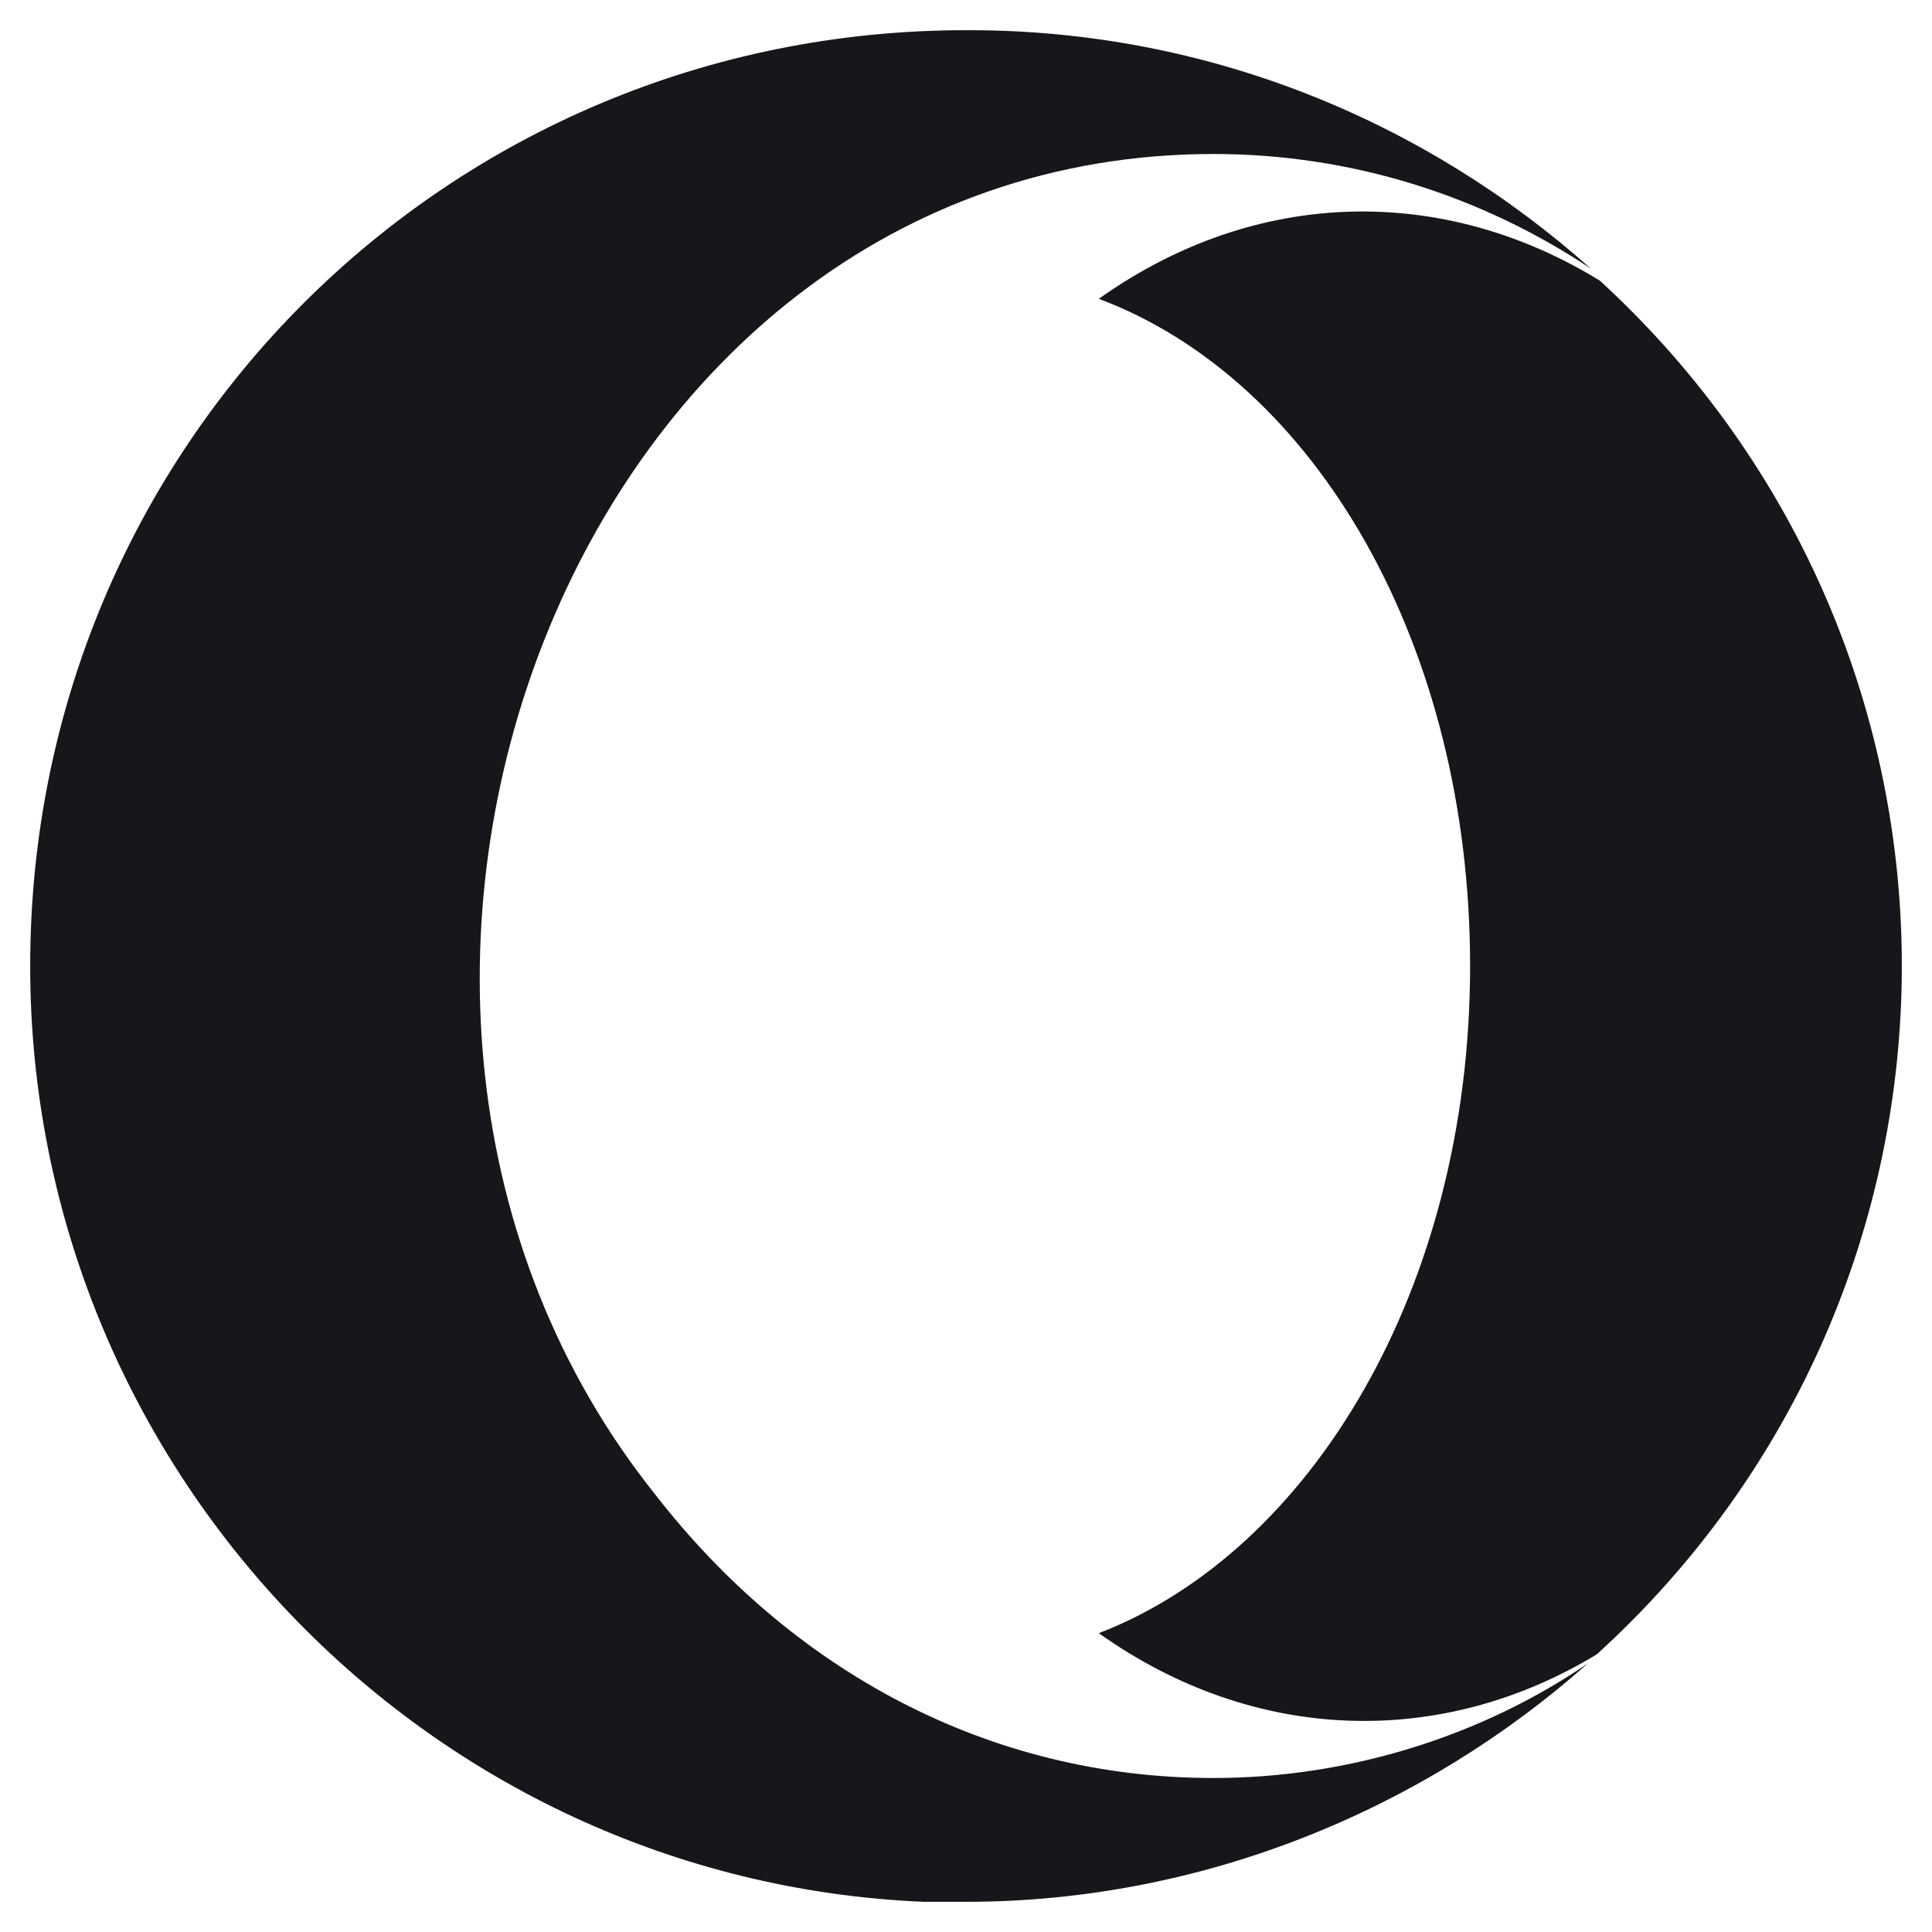 <svg width="24" height="24" viewBox="0 0 24 24" fill="none" xmlns="http://www.w3.org/2000/svg">
<g clip-path="url(#clip0_914_45287)">
<path d="M15.075 1.913C7.088 1.913 3.225 12.412 8.137 18.562C9.825 20.738 12.262 22.087 15.075 22.087C16.762 22.087 18.413 21.562 19.725 20.663C17.7 22.462 14.963 23.625 12 23.625C11.85 23.625 11.625 23.625 11.475 23.625C5.287 23.363 0.375 18.225 0.375 12C0.375 5.55 5.55 0.375 12 0.375H12.037C15 0.375 17.7 1.5 19.762 3.337C18.413 2.438 16.8 1.913 15.075 1.913ZM19.837 20.55C17.925 21.712 15.6 21.675 13.65 20.288C16.275 19.275 18.262 16.012 18.262 12C18.262 8.025 16.35 4.725 13.65 3.712C15.6 2.325 17.925 2.288 19.875 3.487C24.9 8.1 24.863 15.975 19.837 20.55Z" fill="#15171A"/>
</g>
<defs>
<clipPath id="clip0_914_45287">
<rect width="24" height="24" fill="white"/>
</clipPath>
</defs>
</svg>
